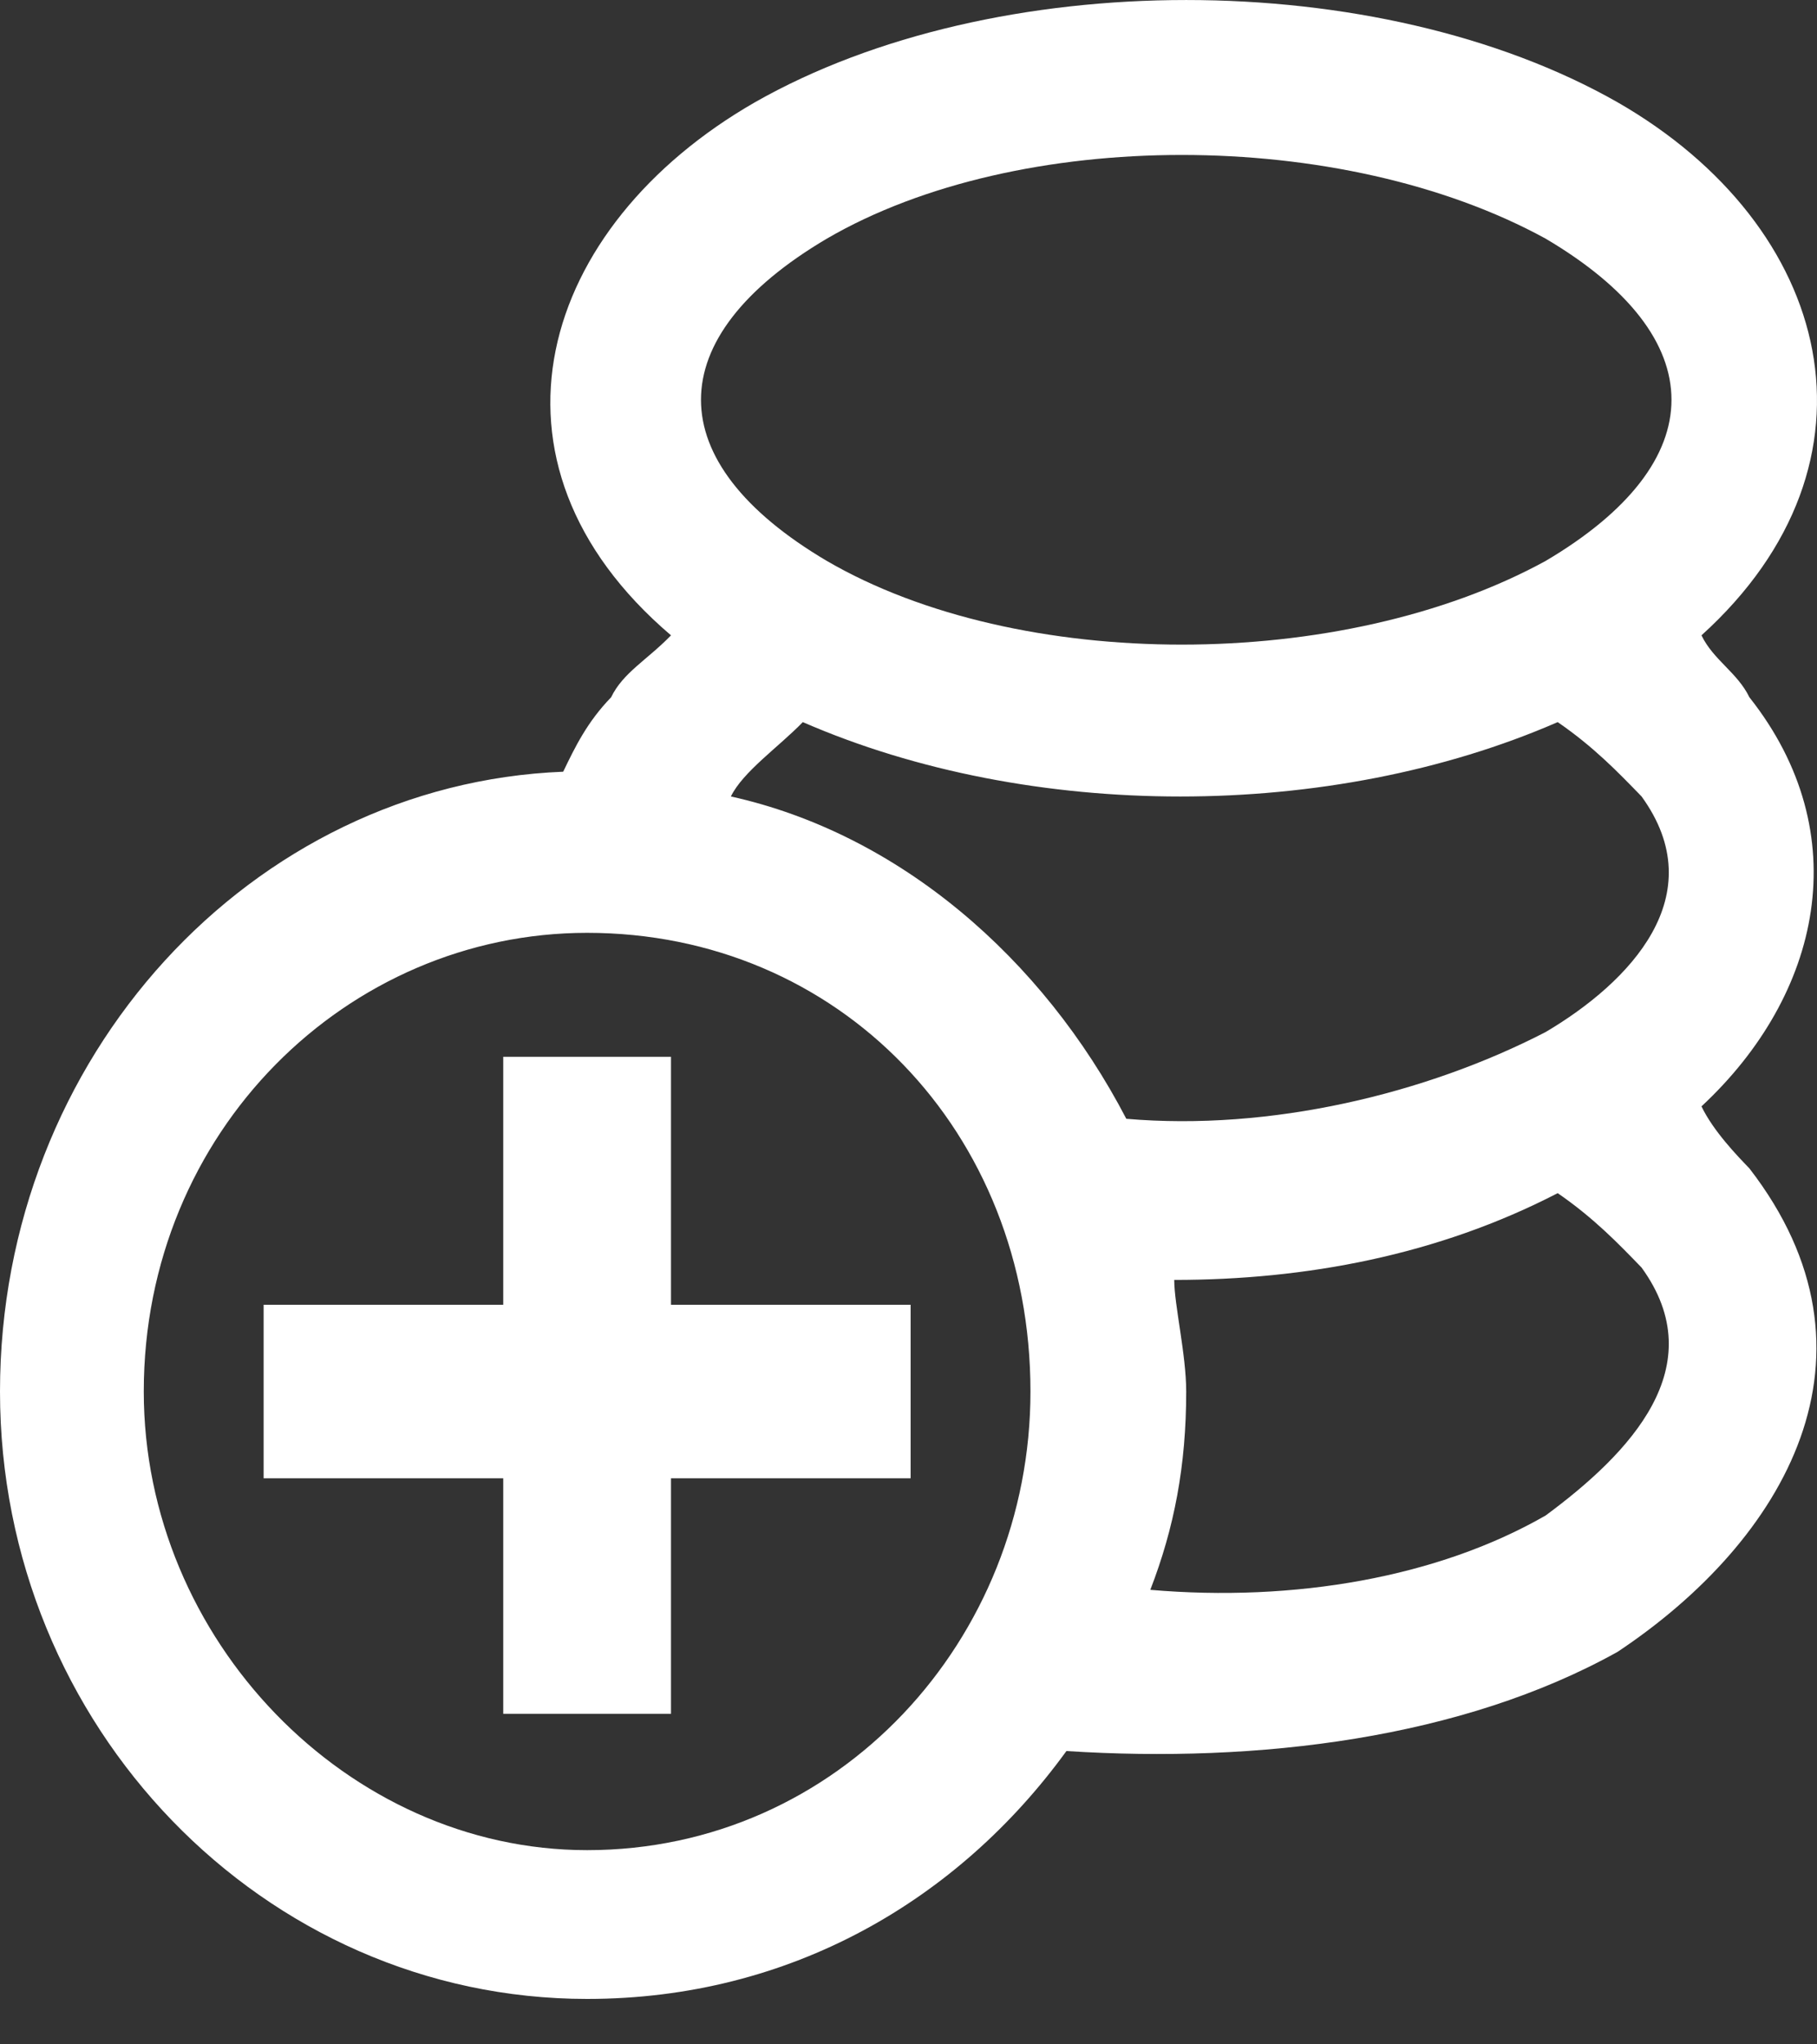 <svg width="24" height="27" viewBox="0 0 24 27" fill="none" xmlns="http://www.w3.org/2000/svg">
<rect x="0" y="0" width="24" height="27" fill="#333333" stroke="none"/>
<path d="M3.482 19.524H6.647V22.634H8.863V19.524H12.028V17.232H8.863V13.957H6.647V17.232H3.482V19.524ZM7.439 10.192C3.324 10.355 0 13.957 0 18.378C0 22.798 3.482 26.4 7.755 26.4C10.446 26.4 12.661 25.09 14.086 23.126C16.618 23.289 19.309 22.962 21.366 21.816C23.582 20.342 25.006 17.887 23.107 15.431C22.949 15.267 22.632 14.94 22.474 14.612C24.057 13.139 24.532 11.01 23.107 9.209C22.949 8.882 22.632 8.718 22.474 8.391C25.006 6.099 24.215 2.988 21.366 1.351C18.201 -0.45 13.136 -0.45 9.971 1.351C7.122 2.988 6.172 6.099 8.863 8.391C8.546 8.718 8.23 8.882 8.072 9.209C7.755 9.537 7.597 9.864 7.439 10.192ZM15.194 20.997C15.51 20.179 15.668 19.36 15.668 18.378C15.668 17.887 15.51 17.232 15.51 16.904C17.251 16.904 18.992 16.577 20.575 15.758C21.05 16.086 21.366 16.413 21.683 16.741C22.632 18.05 21.524 19.196 20.416 20.015C18.992 20.834 17.093 21.161 15.194 20.997ZM14.877 14.776C13.769 12.647 11.87 11.01 9.654 10.519C9.813 10.192 10.287 9.864 10.604 9.537C13.611 10.847 17.568 10.847 20.575 9.537C21.05 9.864 21.366 10.192 21.683 10.519C22.632 11.829 21.524 12.975 20.416 13.63C18.834 14.448 16.776 14.94 14.877 14.776ZM7.755 12.32C11.079 12.32 13.611 14.94 13.611 18.378C13.611 21.652 11.079 24.435 7.755 24.435C4.59 24.435 1.899 21.652 1.899 18.378C1.899 14.94 4.59 12.32 7.755 12.32ZM10.921 3.152C13.453 1.678 17.726 1.678 20.416 3.152C22.632 4.461 22.632 6.099 20.416 7.408C17.726 8.882 13.453 8.882 10.921 7.408C8.705 6.099 8.705 4.461 10.921 3.152Z" fill="white"/>
</svg>
